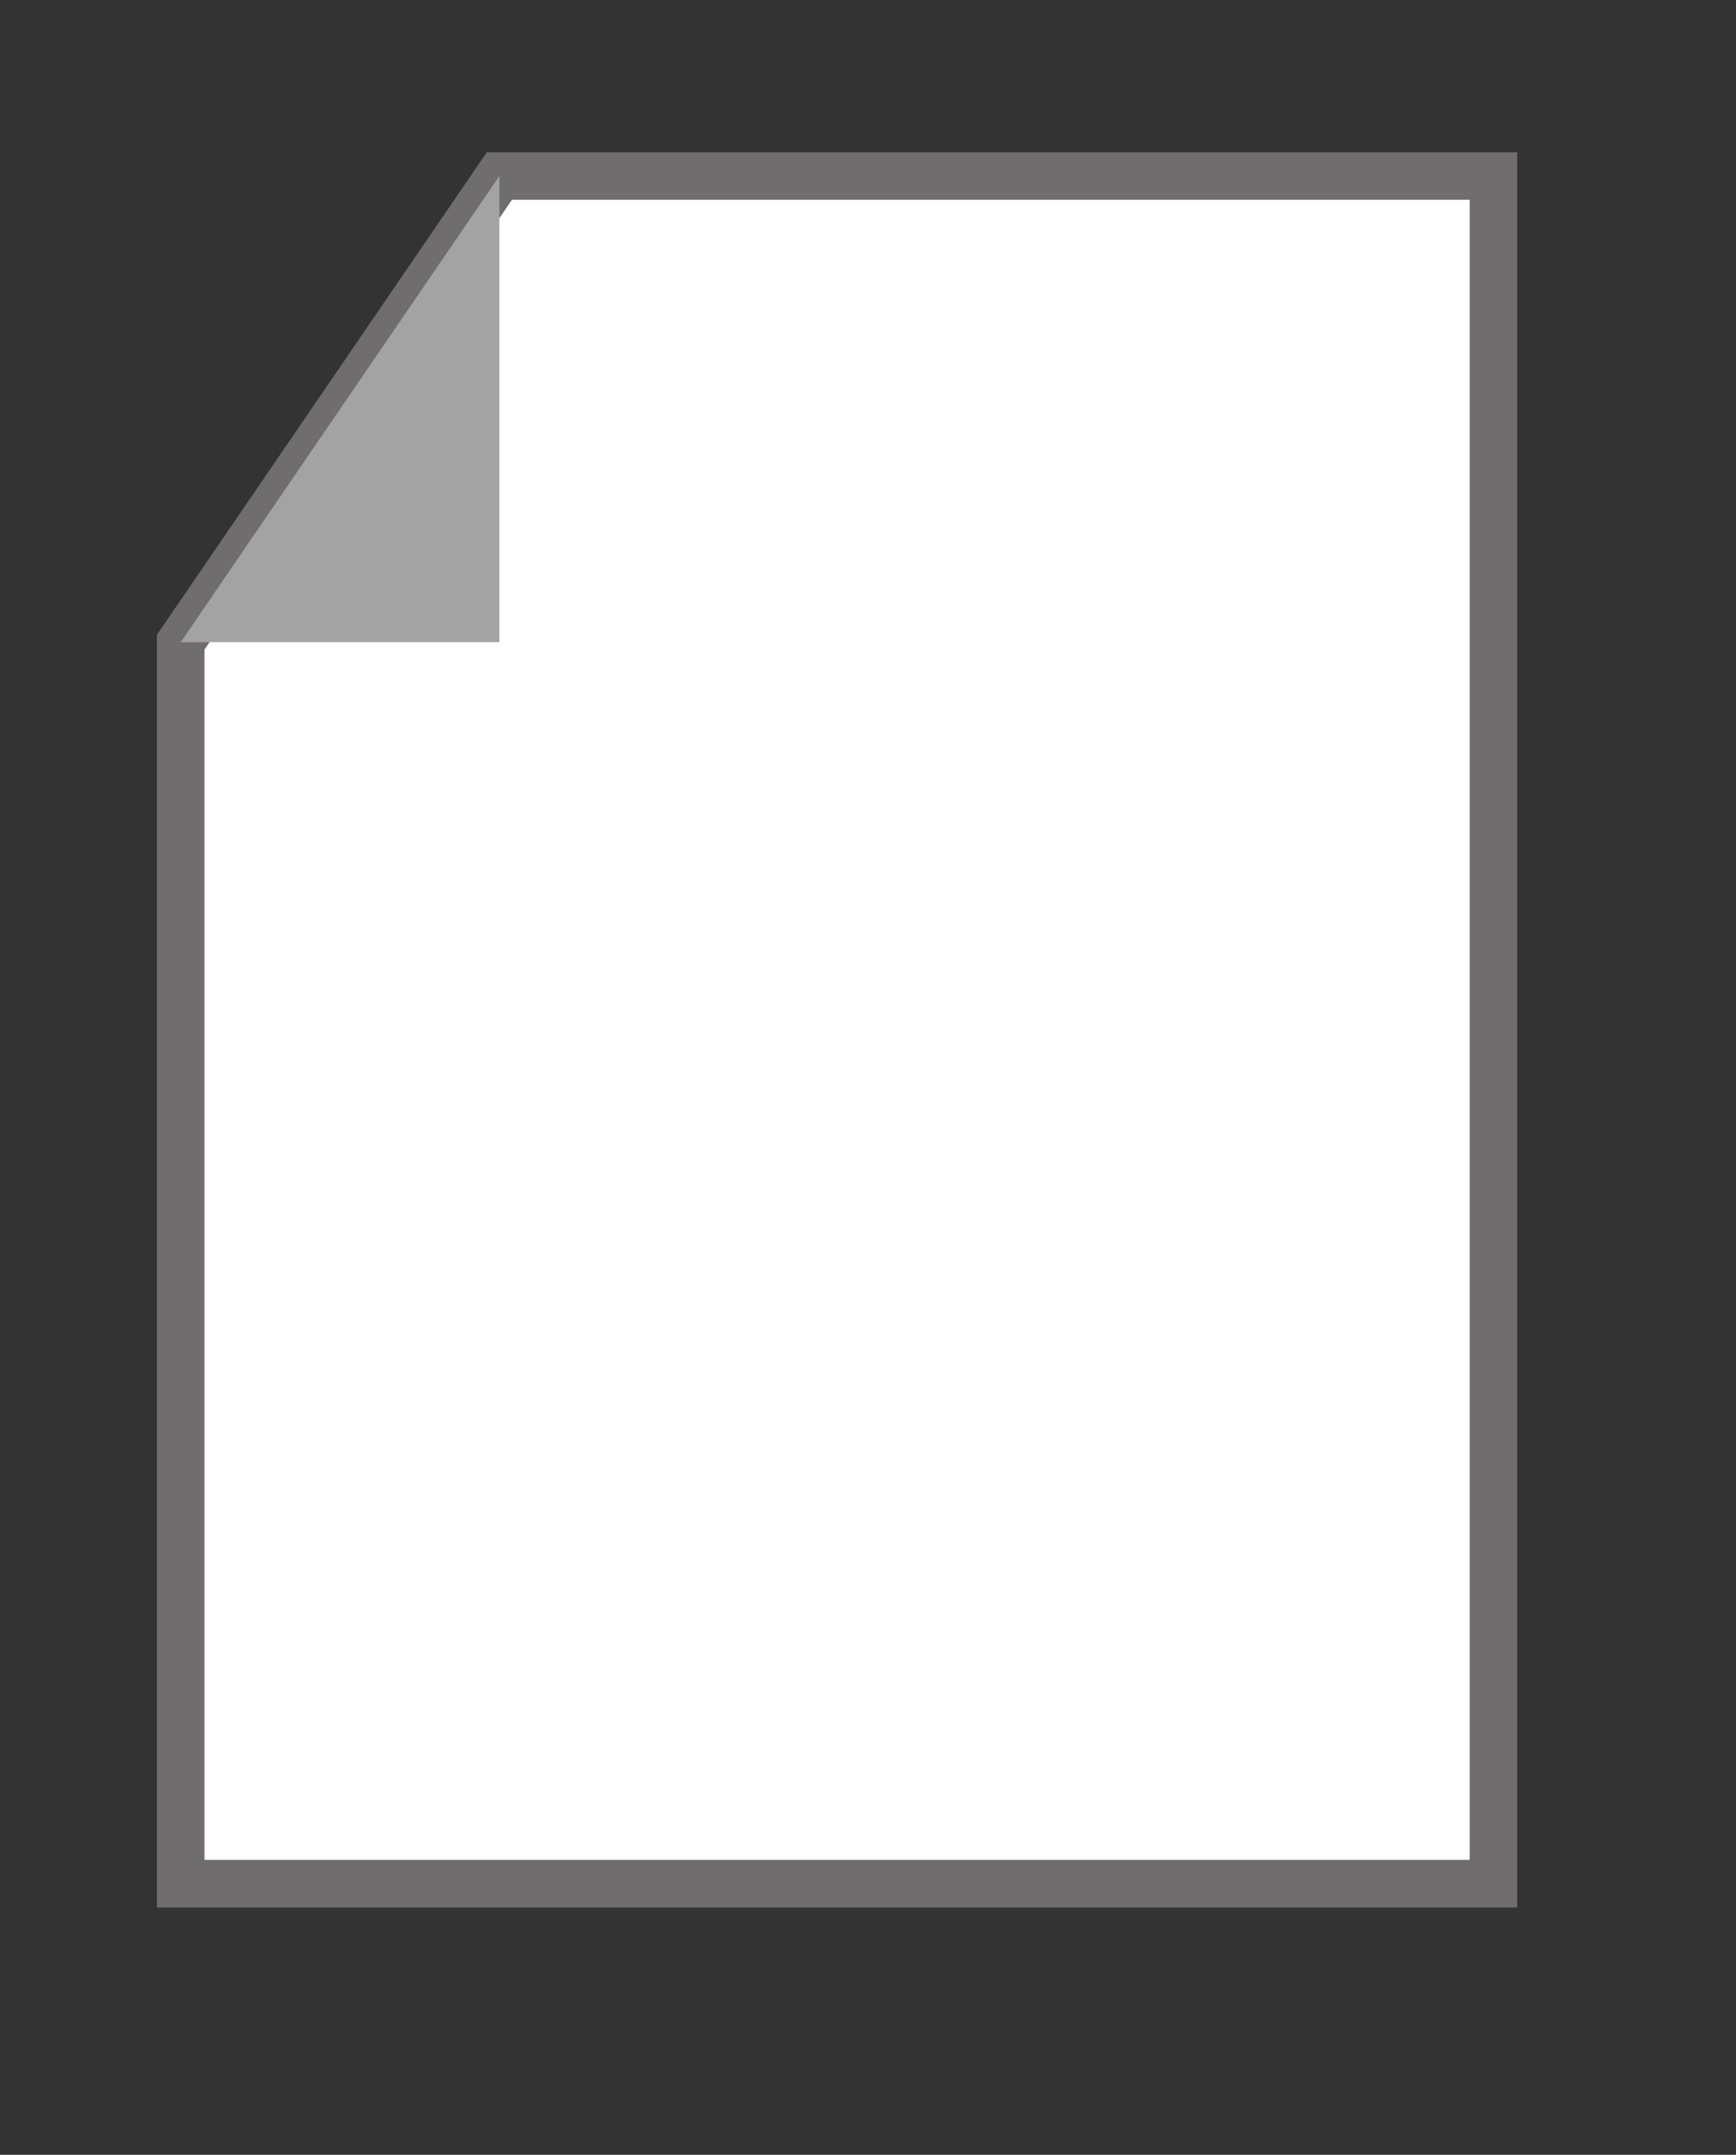<?xml version="1.0" encoding="utf-8"?>
<!-- Generator: Adobe Illustrator 19.2.0, SVG Export Plug-In . SVG Version: 6.00 Build 0)  -->
<svg version="1.1" id="Layer_1" xmlns="http://www.w3.org/2000/svg" xmlns:xlink="http://www.w3.org/1999/xlink" x="0px" y="0px"
	 viewBox="0 0 36.5 45.3" style="enable-background:new 0 0 36.5 45.3;" xml:space="preserve">
<rect x="0" y="0" width="36.5" height="45.3" fill="#333333" stroke="none"/>
<style type="text/css">
	.st0{fill:#FFFFFF;stroke:#706D6E;stroke-miterlimit:10;}
	.st1{fill:#A4A3A4;}
</style>
<polygon class="st0" points="31.4,3.7 31.4,39.6 3.8,39.6 3.8,13.5 10.5,3.7 "/>
<polygon class="st1" points="10.5,3.7 10.5,13.5 3.8,13.5 "/>
</svg>
